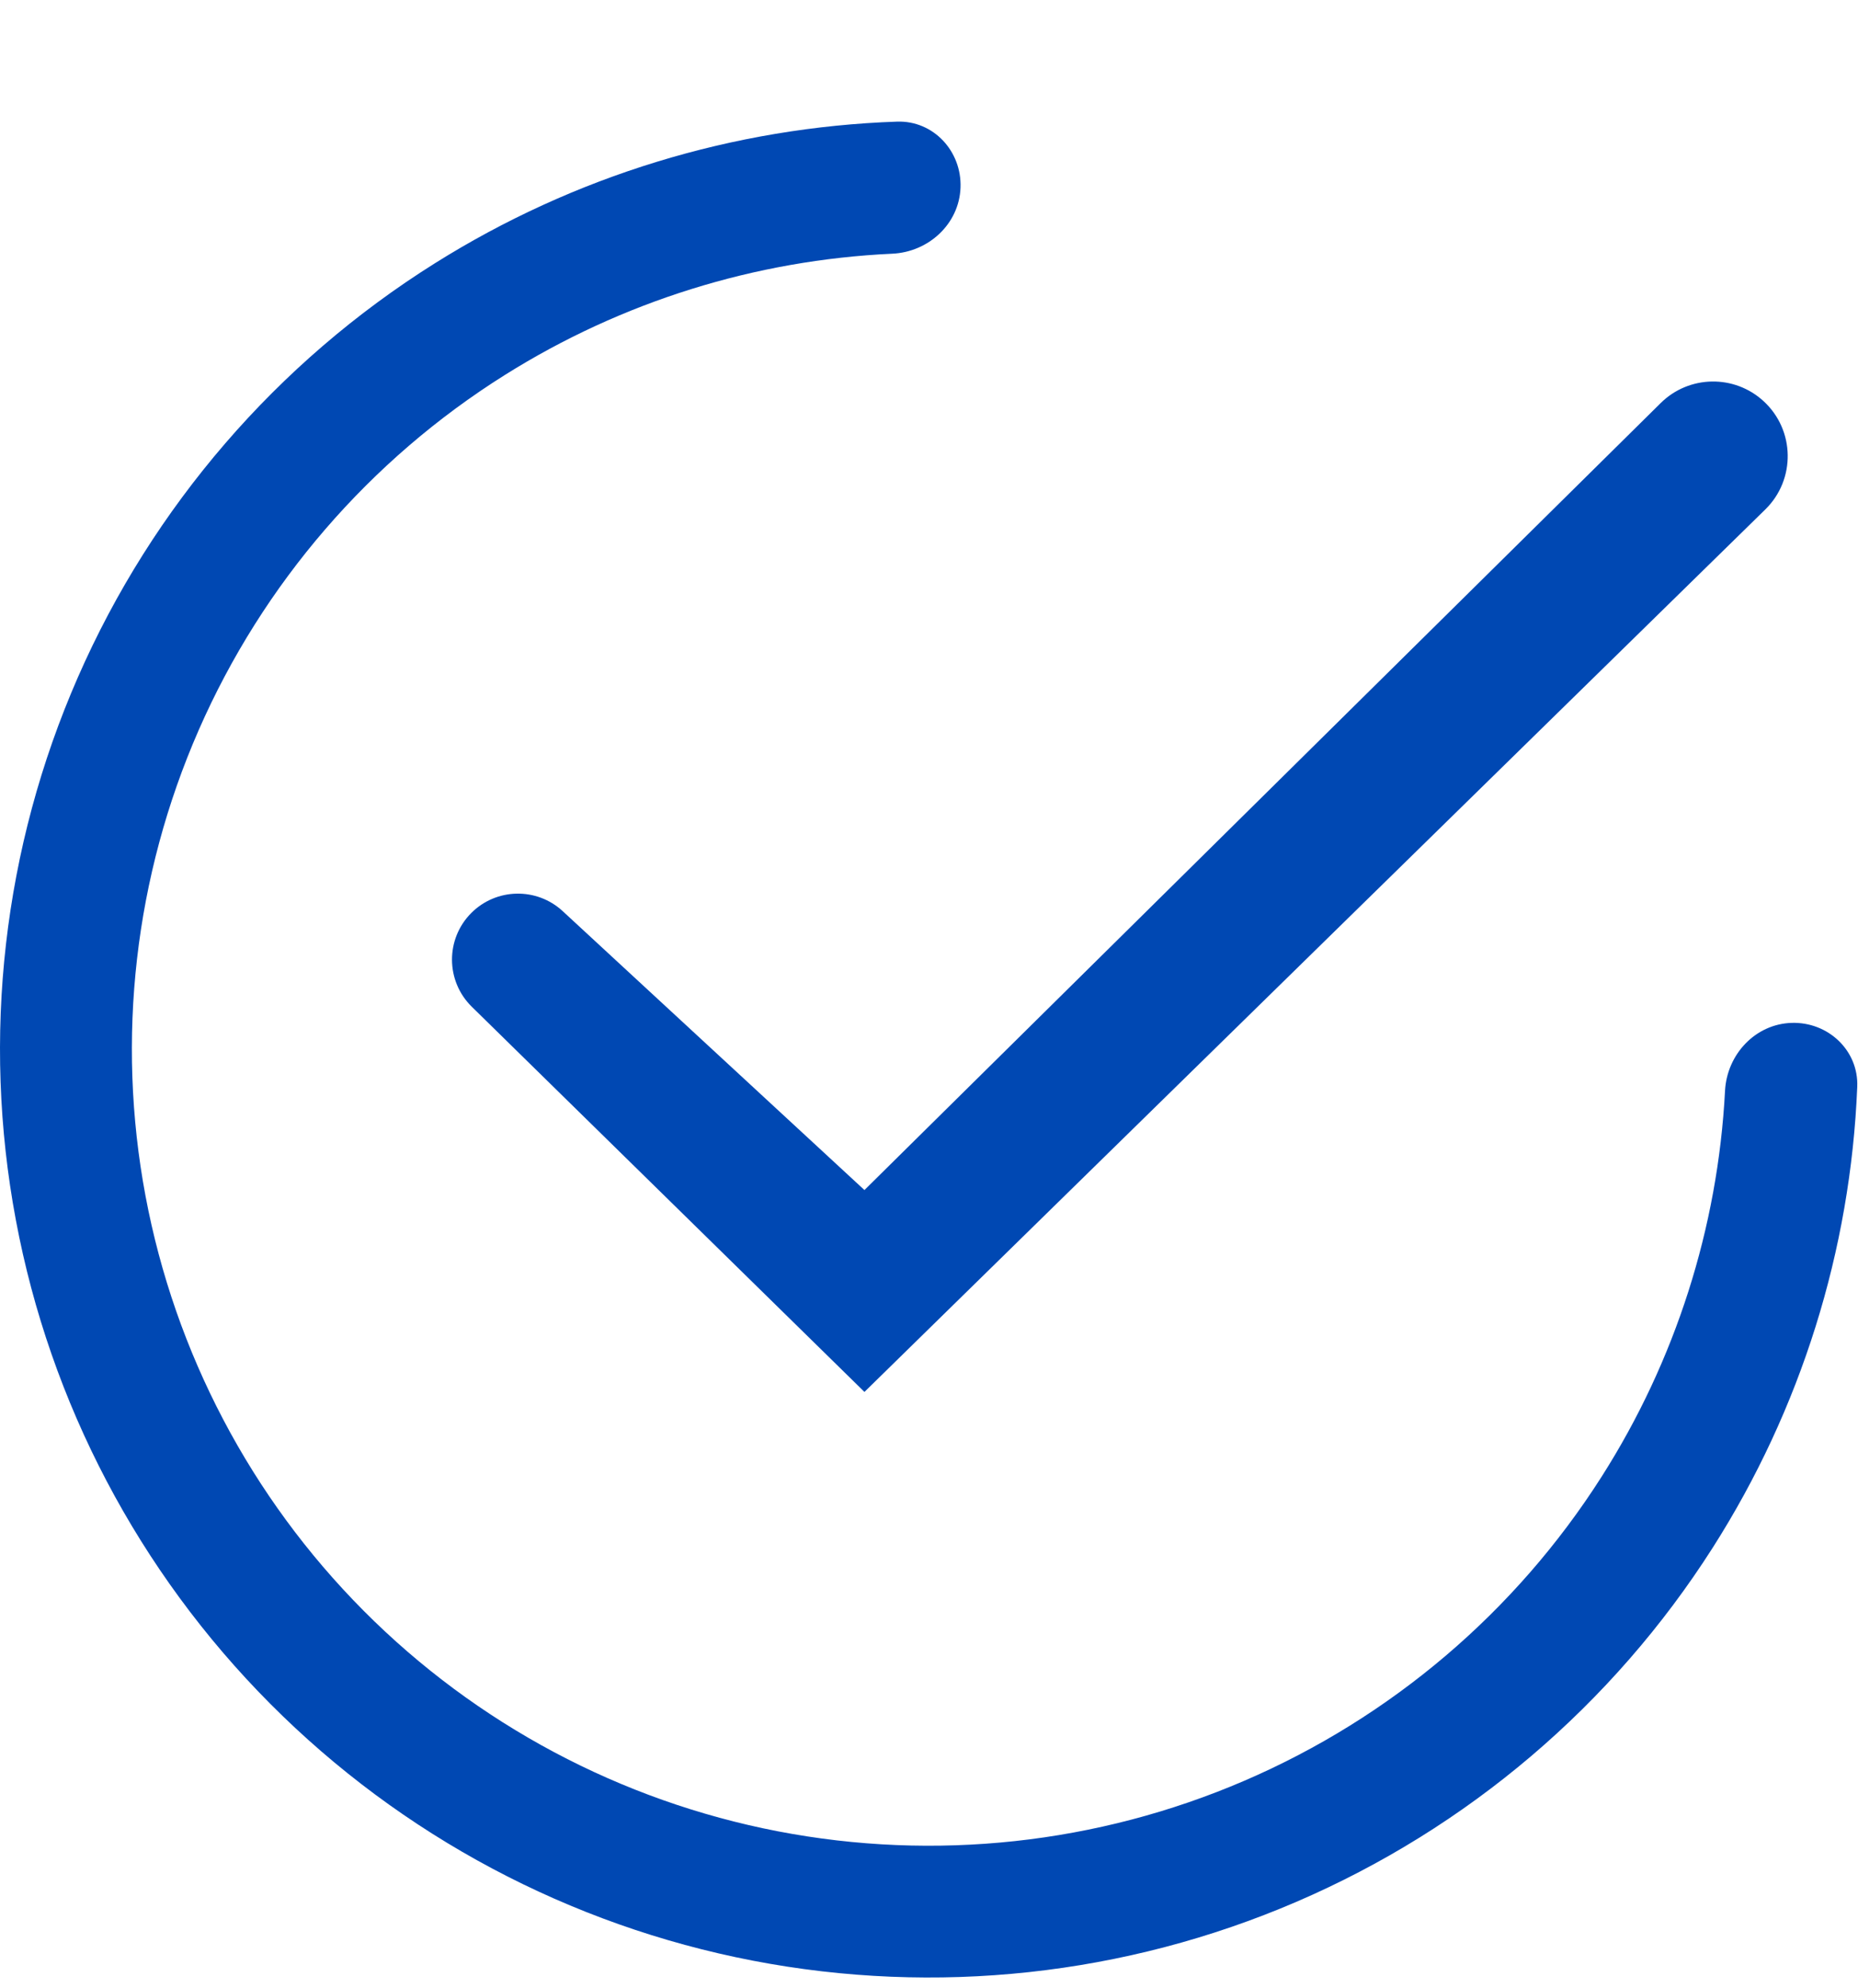 <svg width="86" height="92" viewBox="0 0 86 92" fill="none" xmlns="http://www.w3.org/2000/svg">
<path d="M44.459 8.679C44.521 6.996 43.205 5.571 41.522 5.628C33.954 5.888 26.569 8.141 20.126 12.184C12.82 16.768 7.064 23.441 3.606 31.336C0.147 39.231 -0.853 47.982 0.734 56.452C2.321 64.922 6.422 72.72 12.505 78.831C18.588 84.943 26.37 89.085 34.841 90.72C43.312 92.355 52.08 91.407 60.004 87.999C67.928 84.592 74.643 78.882 79.276 71.612C83.36 65.203 85.659 57.842 85.965 50.287C86.033 48.603 84.614 47.277 82.929 47.329C81.244 47.381 79.933 48.791 79.845 50.474C79.514 56.804 77.552 62.962 74.126 68.338C70.151 74.576 64.389 79.475 57.59 82.399C50.791 85.323 43.268 86.136 35.999 84.734C28.731 83.331 22.053 79.776 16.834 74.533C11.615 69.289 8.096 62.598 6.734 55.331C5.372 48.063 6.231 40.554 9.198 33.78C12.166 27.006 17.105 21.28 23.373 17.347C28.779 13.955 34.957 12.031 41.3 11.739C42.982 11.662 44.398 10.361 44.459 8.679Z" fill="#0048B3"/>
<path d="M40.012 55.064L76.868 18.649C78.178 17.355 80.272 17.317 81.628 18.561C83.087 19.899 83.124 22.187 81.71 23.572L40.012 64.405L21.837 46.582C20.625 45.393 20.615 43.444 21.815 42.243C22.974 41.084 24.842 41.047 26.046 42.16L40.012 55.064Z" fill="#0048B3"/>
</svg>
